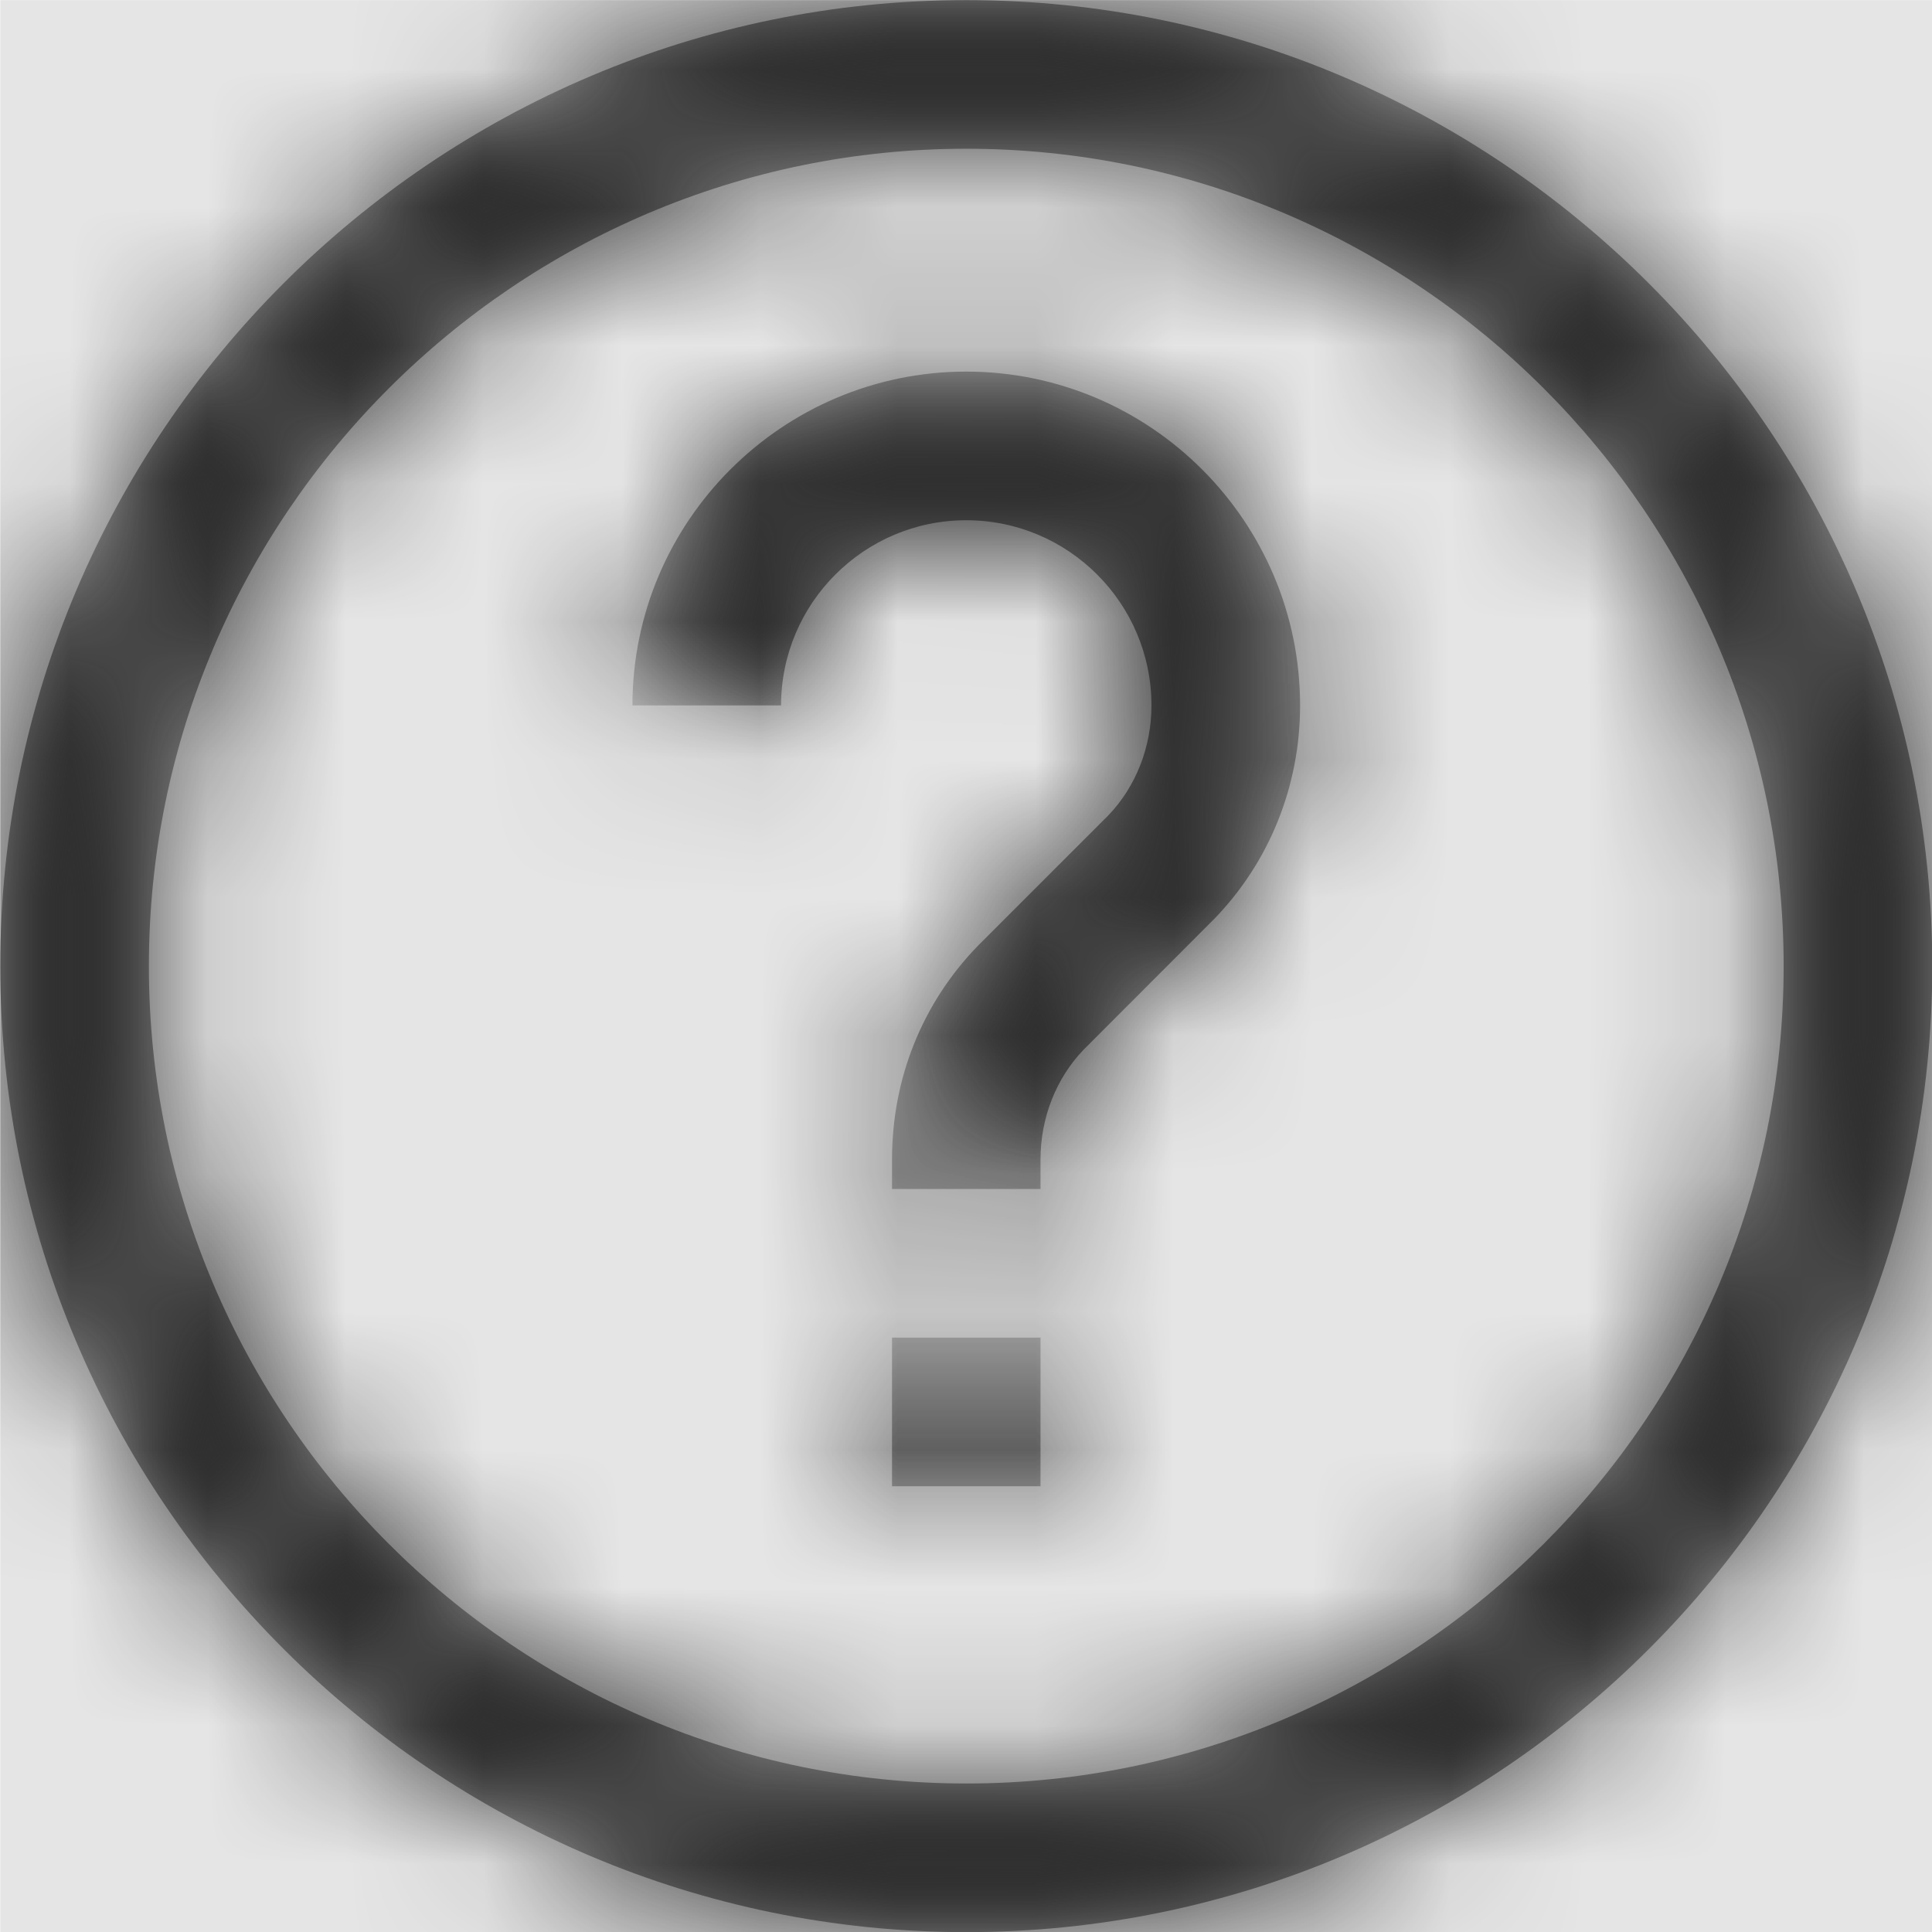 <svg width="1000" height="1000" viewBox="0 0 1000 1000" version="1.1" xmlns="http://www.w3.org/2000/svg" xmlns:xlink="http://www.w3.org/1999/xlink">
<title>status-help-outline</title>
<desc>Created using Figma</desc>
<g id="Canvas" transform="matrix(71.429 0 0 71.429 -19785.7 -14428.6)">
<rect x="277" y="202" width="14" height="14" fill="#E5E5E5"/>
<g id="status-help-outline">
<g id="ic/bowtie-status-help-outline">
<mask id="mask0_outline" mask-type="alpha">
<g id="Mask">
<use xlink:href="#path0_fill" transform="translate(277 202)" fill="#FFFFFF"/>
</g>
</mask>
<g id="Mask" mask="url(#mask0_outline)">
<use xlink:href="#path0_fill" transform="translate(277 202)"/>
</g>
<g id="&#226;&#134;&#170;&#240;&#159;&#142;&#168;Color" mask="url(#mask0_outline)">
<g id="Rectangle 3">
<use xlink:href="#path1_fill" transform="translate(277 202)" fill="#333333"/>
</g>
</g>
</g>
</g>
</g>
<defs>
<path id="path0_fill" fill-rule="evenodd" d="M 7 14C 3.142 14 0 10.862 0 7C 0 3.138 3.142 0 7 0C 10.858 0 14 3.142 14 7C 14 10.858 10.862 14 7 14ZM 6.462 8.401L 6.462 8.615L 7.538 8.615L 7.538 8.401C 7.538 8.098 7.652 7.812 7.85 7.606L 8.796 6.659C 9.196 6.247 9.419 5.696 9.419 5.111C 9.419 3.778 8.334 2.692 7 2.692C 5.666 2.692 4.581 3.778 4.581 5.111L 5.658 5.111C 5.658 4.371 6.26 3.769 7 3.769C 7.74 3.769 8.342 4.371 8.342 5.111C 8.342 5.414 8.228 5.7 8.031 5.906L 7.084 6.853C 6.68 7.269 6.462 7.816 6.462 8.401ZM 6.462 9.692L 6.462 10.769L 7.538 10.769L 7.538 9.692L 6.462 9.692ZM 1.077 7C 1.077 3.736 3.736 1.077 7 1.077C 10.264 1.077 12.923 3.736 12.923 7C 12.923 10.264 10.264 12.923 7 12.923C 3.736 12.923 1.077 10.264 1.077 7Z"/>
<path id="path1_fill" fill-rule="evenodd" d="M 0 0L 14 0L 14 14L 0 14L 0 0Z"/>
</defs>
</svg>
